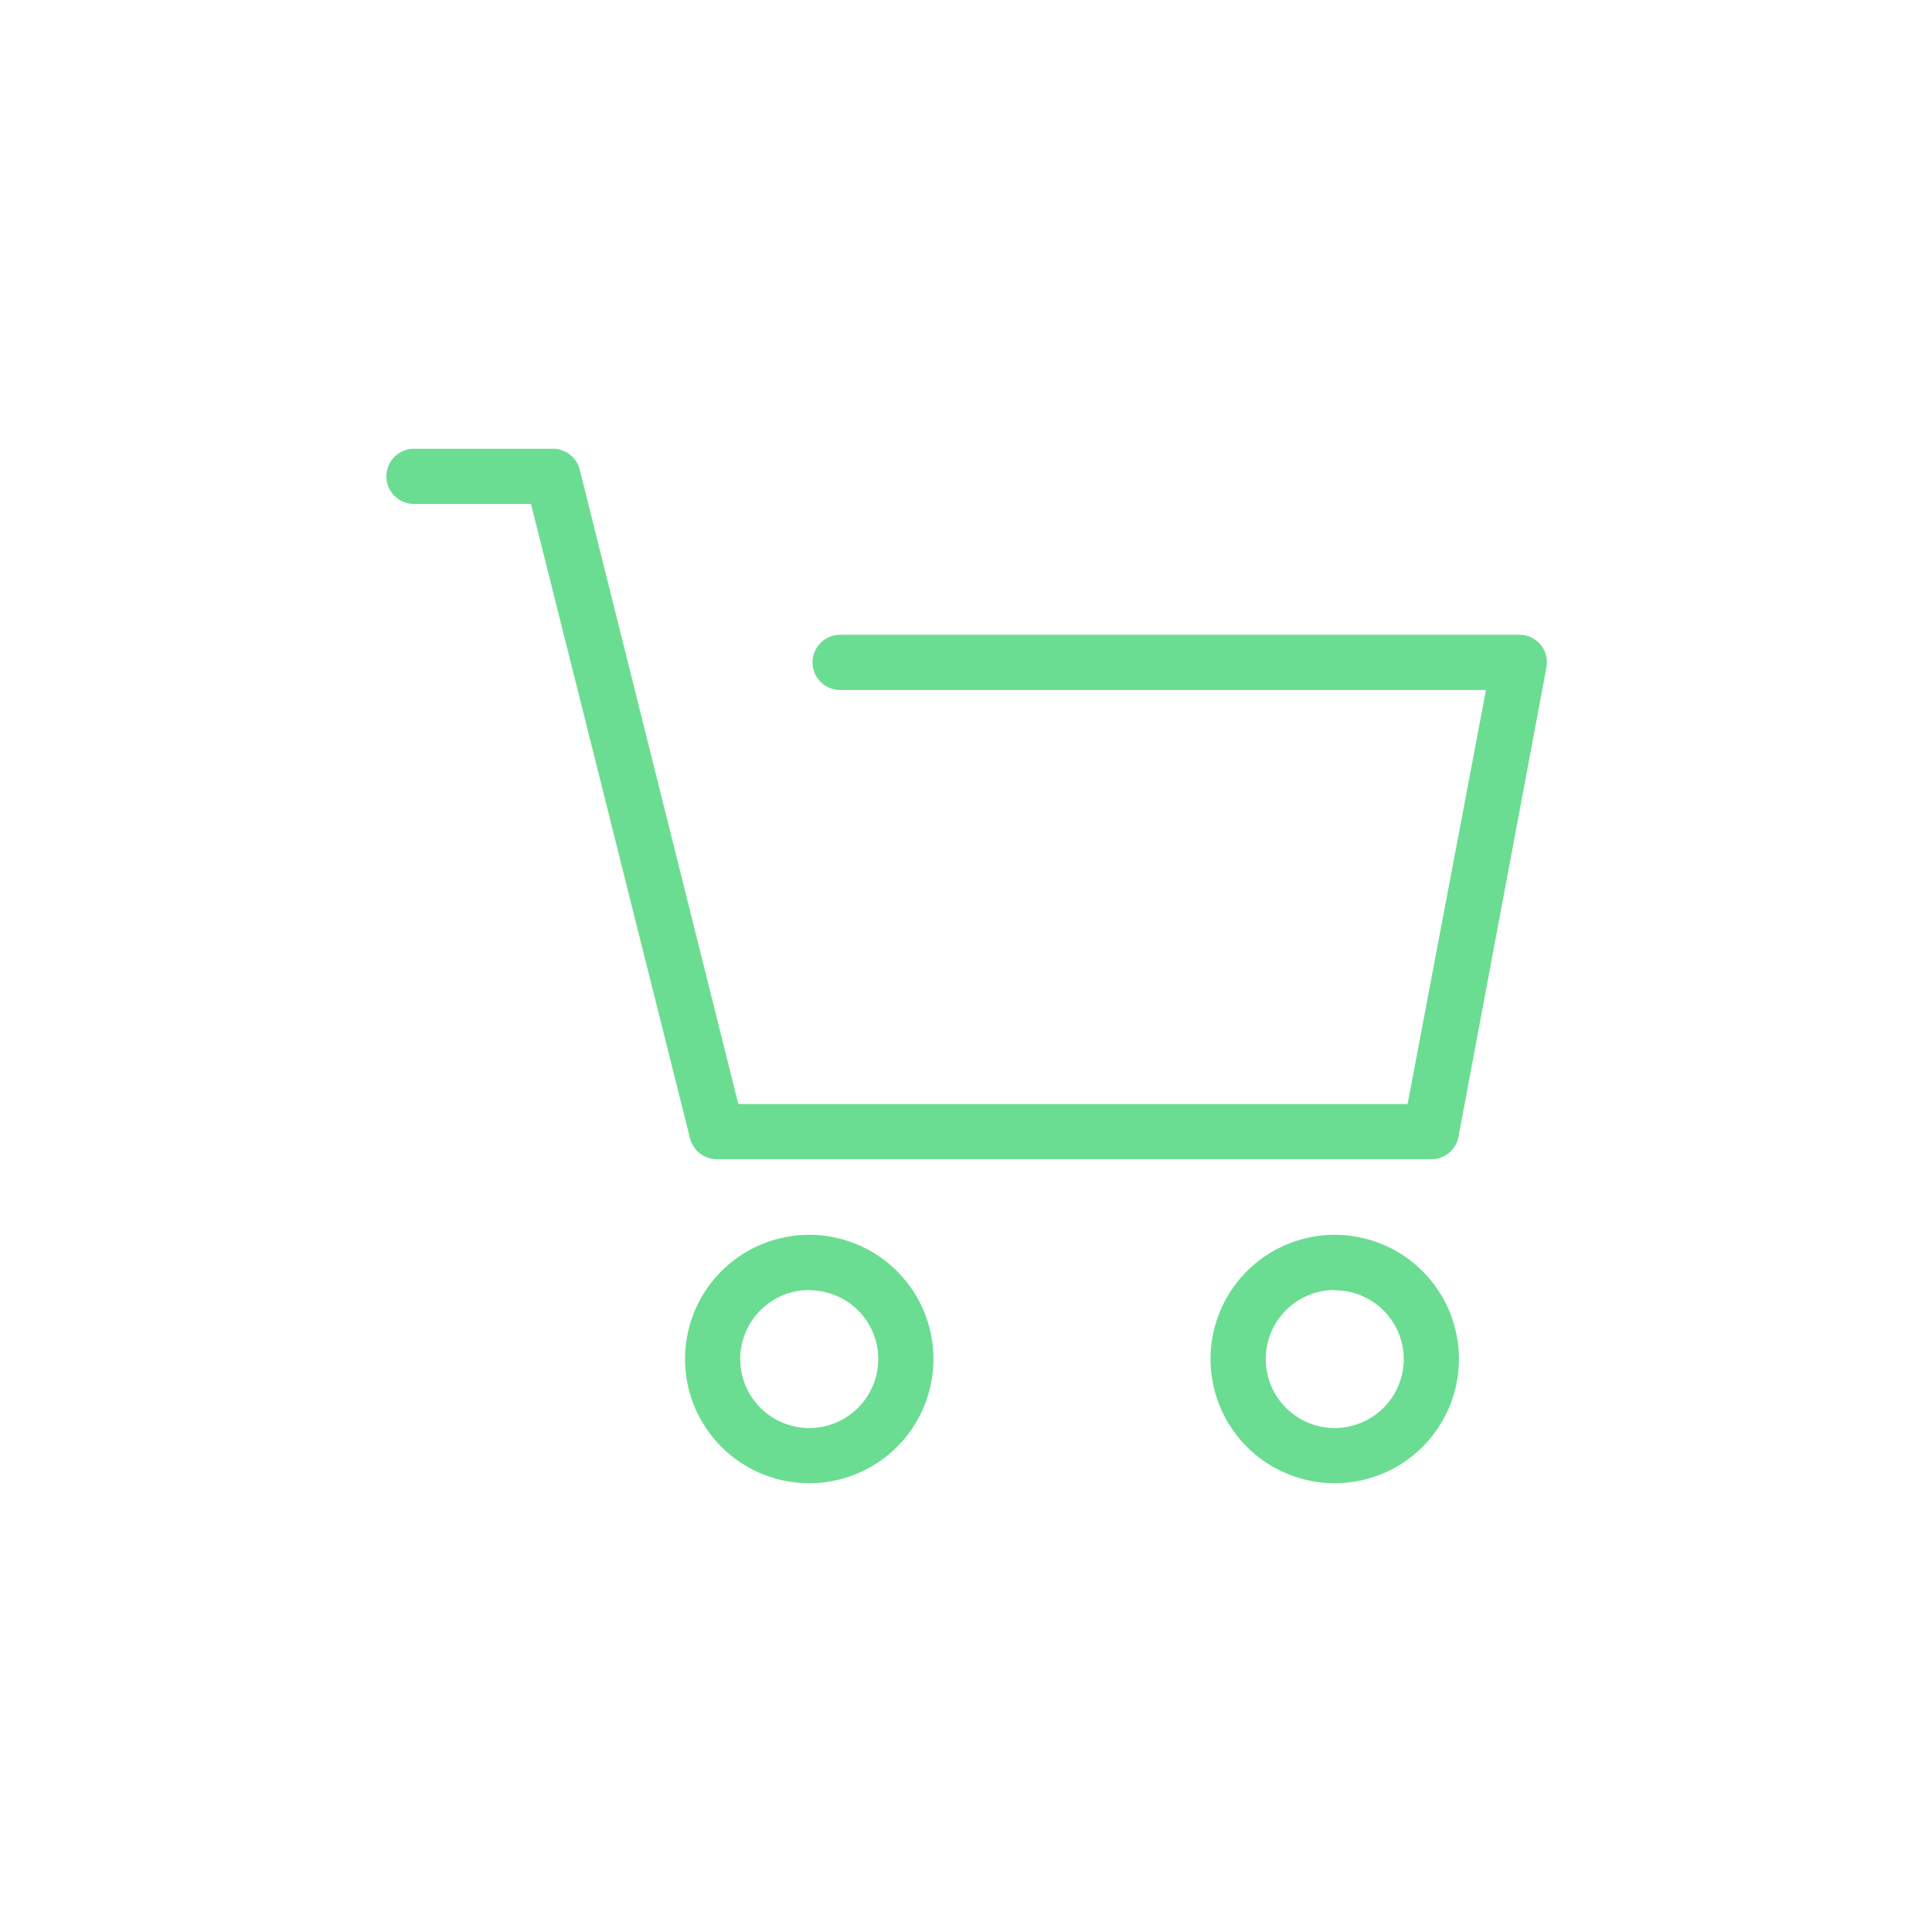 <svg xmlns="http://www.w3.org/2000/svg" viewBox="0 0 70 70"><defs><style>.cls-1{fill:#6add92;}</style></defs><title>03_Icons_amenities_v1</title><g id="Layer_13" data-name="Layer 13"><path class="cls-1" d="M51.86,42H26a1,1,0,0,1-1-.76L19.24,18.26H15a1,1,0,0,1,0-2H20A1,1,0,0,1,21,17l5.75,23H51L53.84,25H30.44a1,1,0,1,1,0-2H55.05a1,1,0,0,1,.77.36,1,1,0,0,1,.21.82L52.85,41.15A1,1,0,0,1,51.86,42Z"/><path class="cls-1" d="M29.33,53.74a4.5,4.5,0,1,1,4.49-4.5A4.5,4.5,0,0,1,29.33,53.74Zm0-7a2.5,2.5,0,1,0,2.49,2.49A2.49,2.49,0,0,0,29.33,46.75Z"/><path class="cls-1" d="M48.37,53.74a4.5,4.5,0,1,1,4.49-4.5A4.5,4.5,0,0,1,48.37,53.74Zm0-7a2.5,2.5,0,1,0,2.49,2.49A2.5,2.5,0,0,0,48.37,46.75Z"/></g></svg>